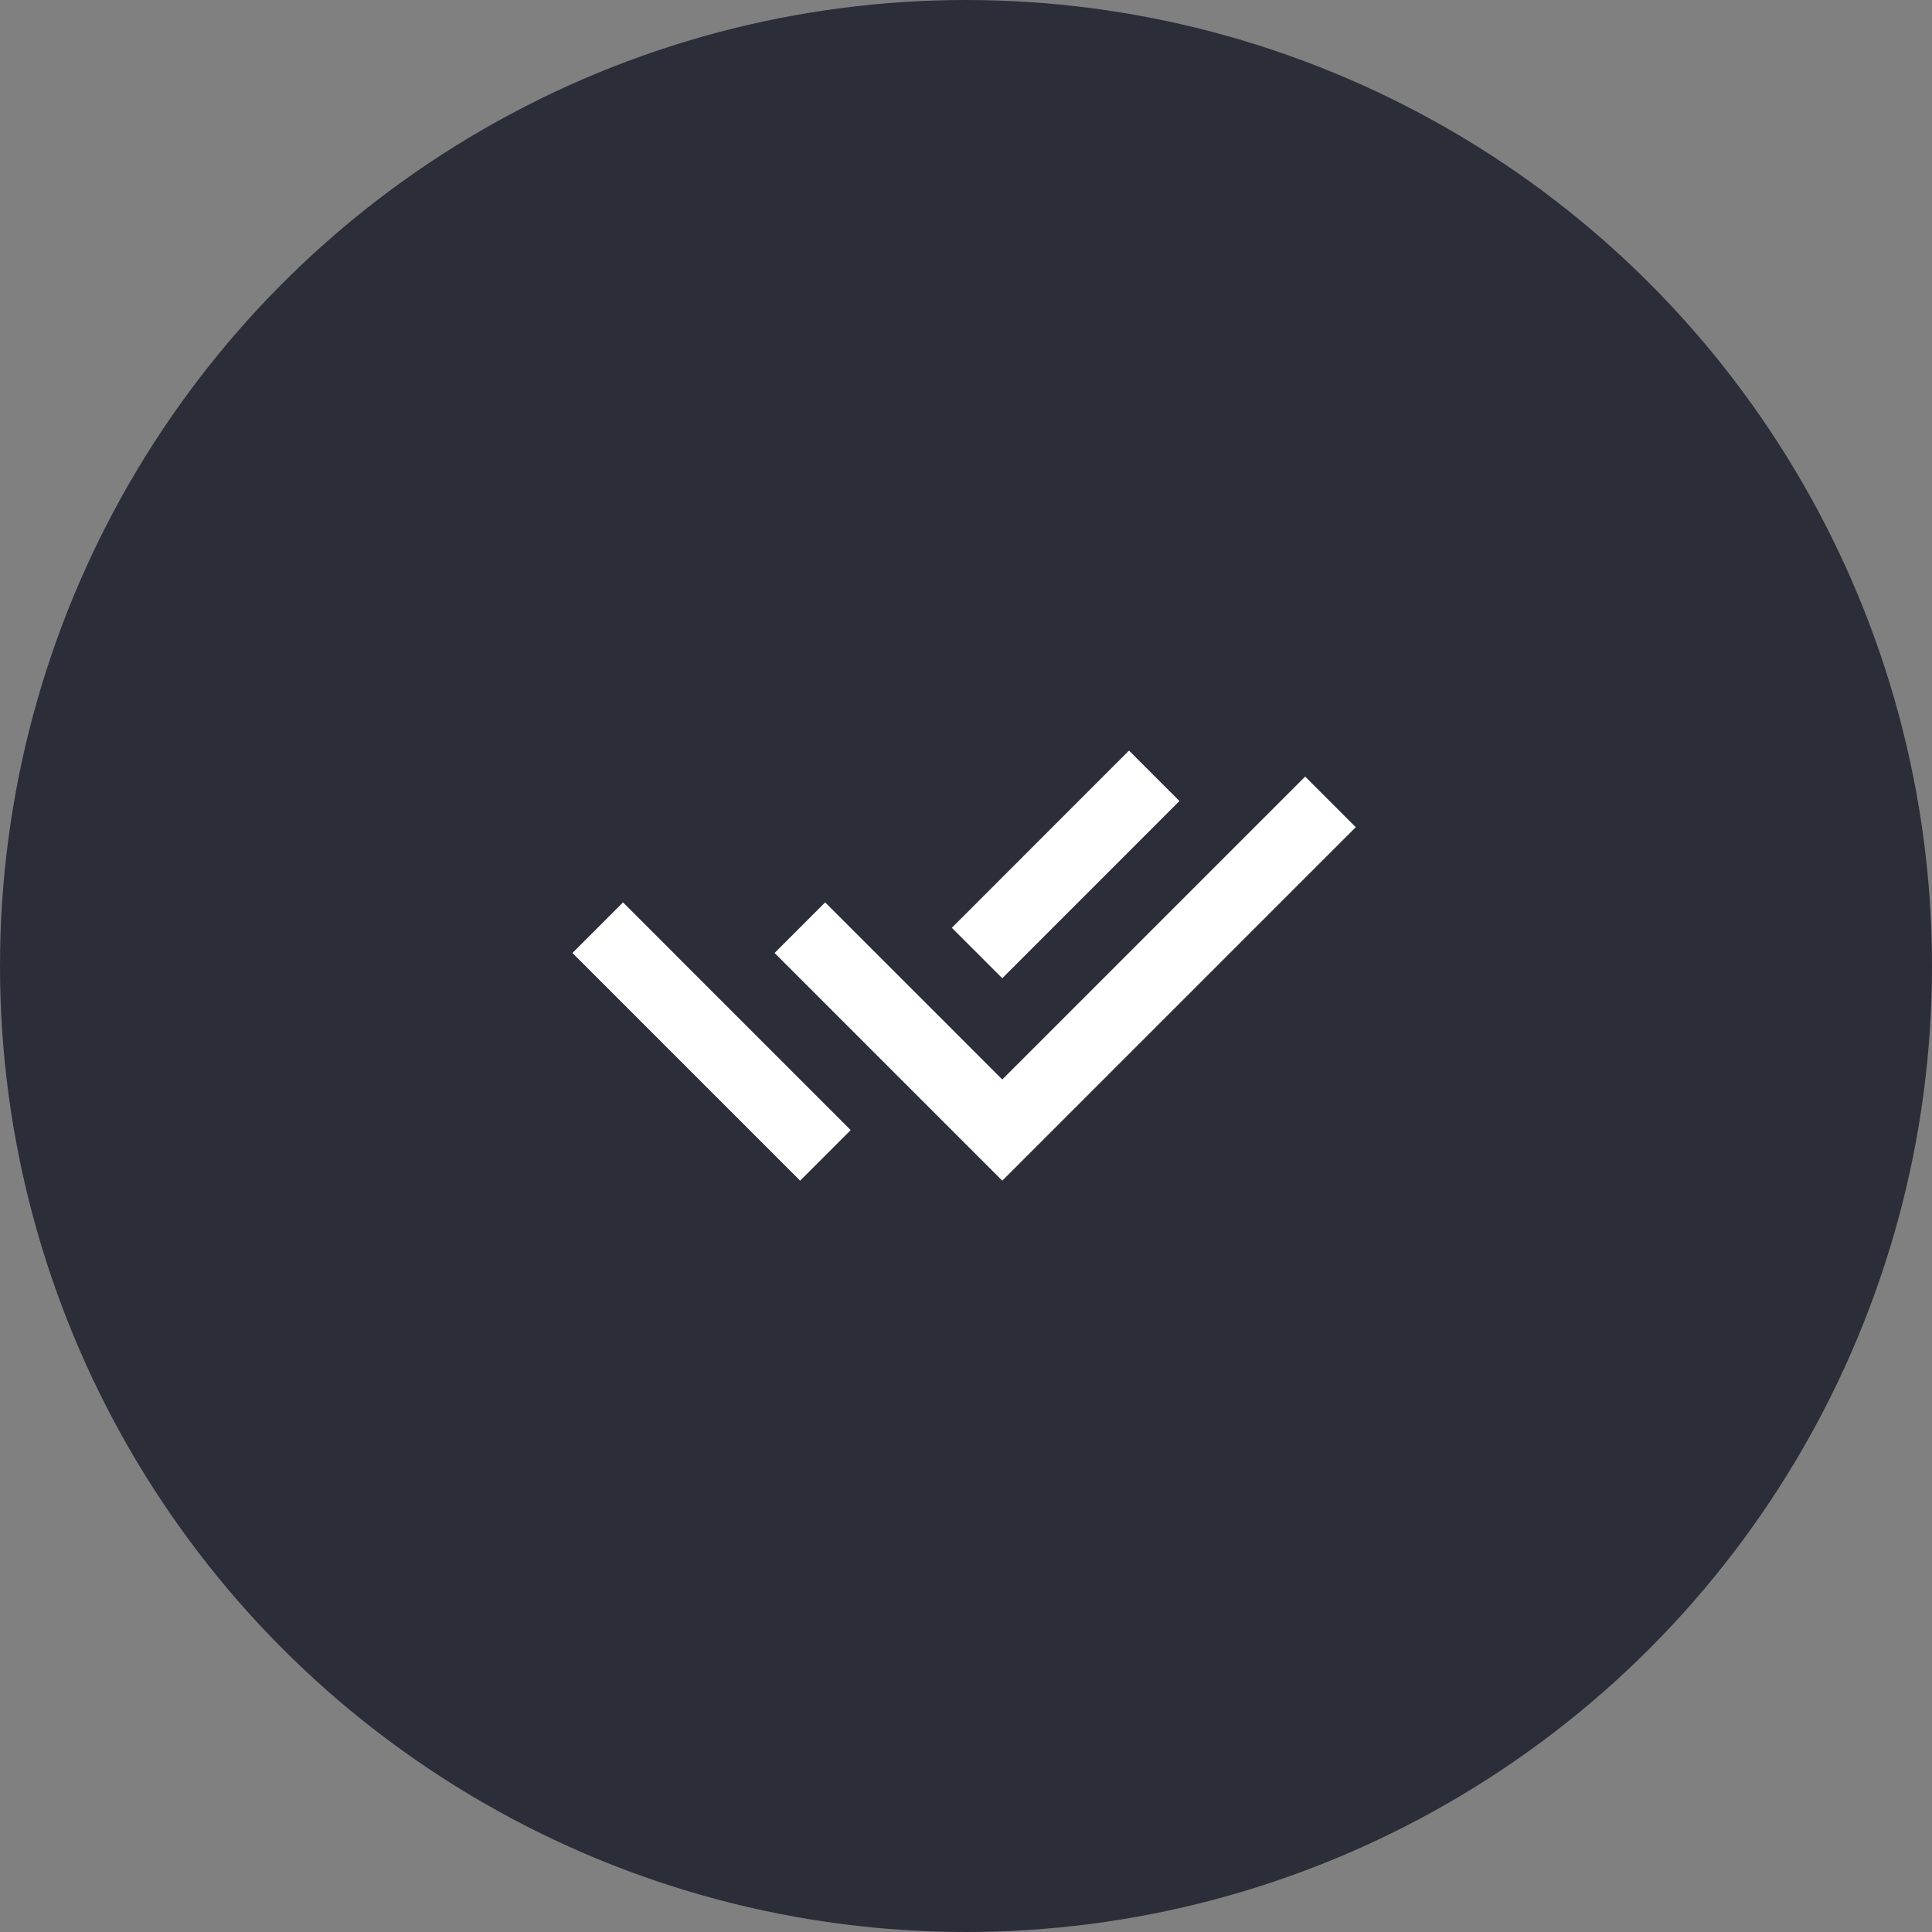 <svg width="54" height="54" viewBox="0 0 54 54" fill="none" xmlns="http://www.w3.org/2000/svg">
<rect x="0" y="0" width="54" height="54" fill="#808080" stroke="none"/>
<circle cx="27" cy="27" r="27" fill="#2B2E38"/>
<path d="M26.602 28.76L28.014 30.172L36.48 21.706L37.894 23.12L28.014 33L21.65 26.636L23.064 25.222L25.189 27.347L26.602 28.759V28.76ZM26.604 25.932L31.556 20.979L32.966 22.389L28.014 27.342L26.604 25.932ZM23.777 31.587L22.364 33L16 26.636L17.414 25.222L18.827 26.635L18.826 26.636L23.777 31.587Z" fill="white"/>
</svg>
